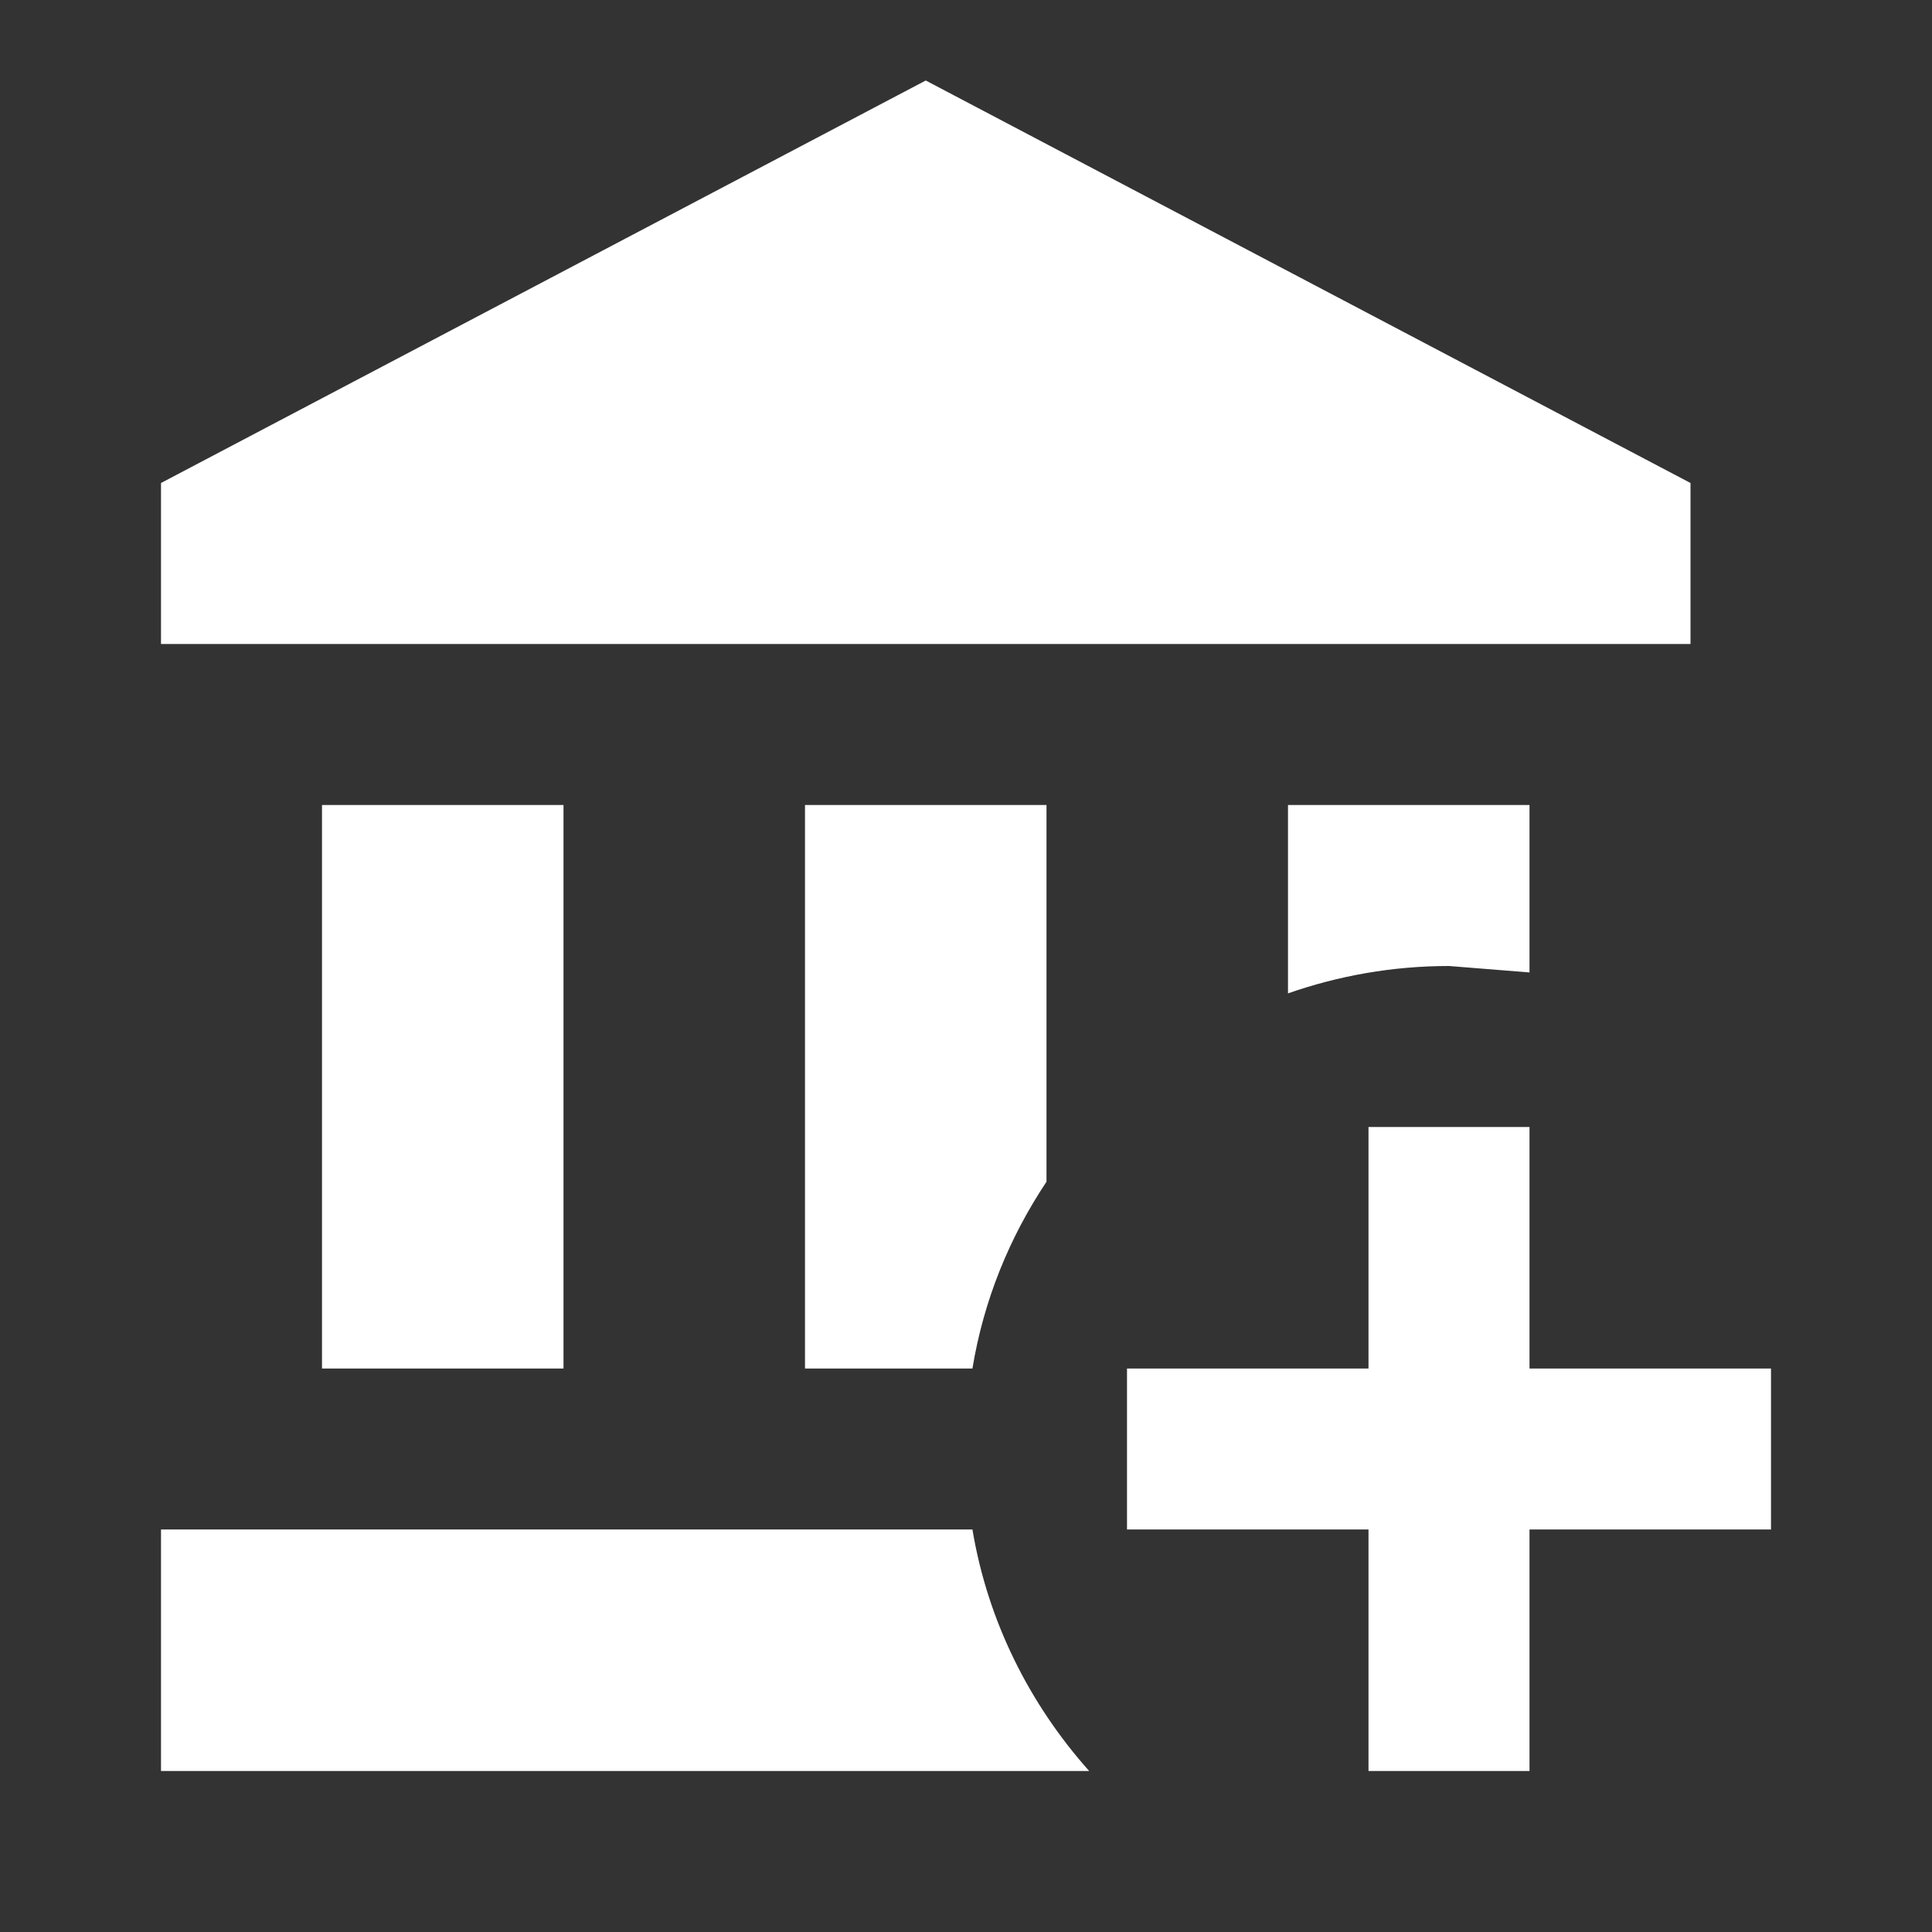 <?xml version="1.0" encoding="UTF-8"?><!DOCTYPE svg PUBLIC "-//W3C//DTD SVG 1.1//EN" "http://www.w3.org/Graphics/SVG/1.1/DTD/svg11.dtd"><svg xmlns="http://www.w3.org/2000/svg" xmlns:xlink="http://www.w3.org/1999/xlink" version="1.1" width="512" height="512" viewBox="0 0 512 512"><rect x="0" y="0" width="512" height="512" fill="#333333" stroke="none"/>    <path fill="#ffffff" transform="scale(1, -1) translate(0, -448)" glyph-name="bank-plus" unicode="&#xFD8D;" horiz-adv-x="512" d=" M362.667 149.333H405.333V85.333H469.333V42.667H405.333V-21.333H362.667V42.667H298.667V85.333H362.667V149.333M245.333 426.667L448 320V277.333H42.667V320L245.333 426.667M341.333 234.667H405.333V190.293L384 192C369.067 192 354.773 189.44 341.333 184.747V234.667M42.667 -21.333V42.667H257.707C261.76 18.347 272.853 -3.627 288.64 -21.333H42.667M213.333 234.667H277.333V134.827C267.52 120.107 260.693 103.467 257.707 85.333H213.333V234.667M85.333 234.667H149.333V85.333H85.333V234.667z" /></svg>